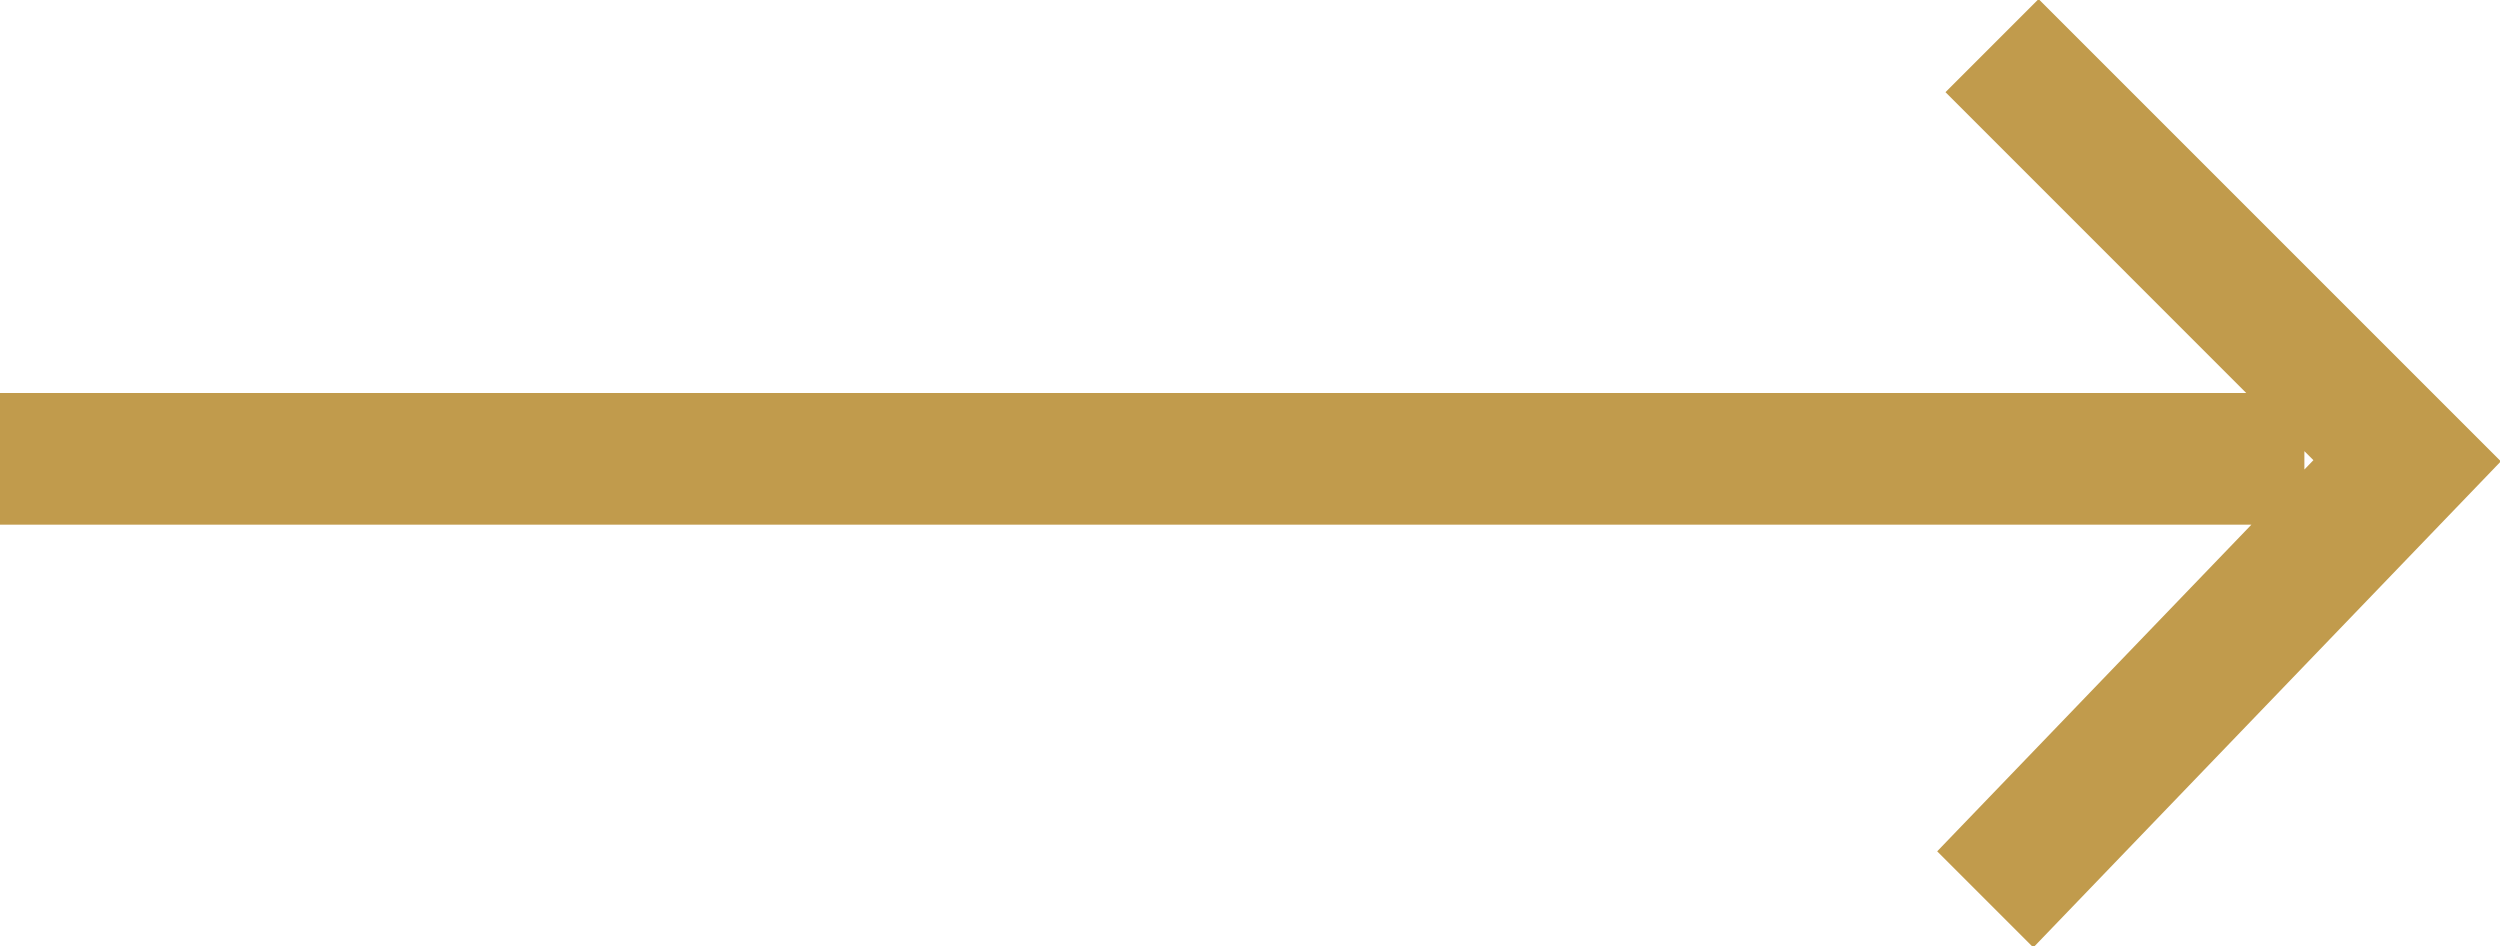 <svg xmlns="http://www.w3.org/2000/svg" xmlns:xlink="http://www.w3.org/1999/xlink" preserveAspectRatio="xMidYMid" width="37.97" height="14.375" viewBox="0 0 37.97 14.375">
  <defs>
    <style>
      .cls-1 {
        fill: #c19b4c;
        fill-rule: evenodd;
      }
    </style>
  </defs>
  <path d="M37.982,7.008 L30.882,14.390 L29.422,12.930 L34.194,7.969 L-0.001,7.969 L-0.001,5.969 L34.116,5.969 L29.548,1.400 L30.962,-0.014 L37.982,7.006 L37.981,7.007 L37.982,7.008 ZM34.999,7.131 L35.136,6.989 L34.999,6.852 L34.999,7.131 Z" class="cls-1"/>
</svg>
